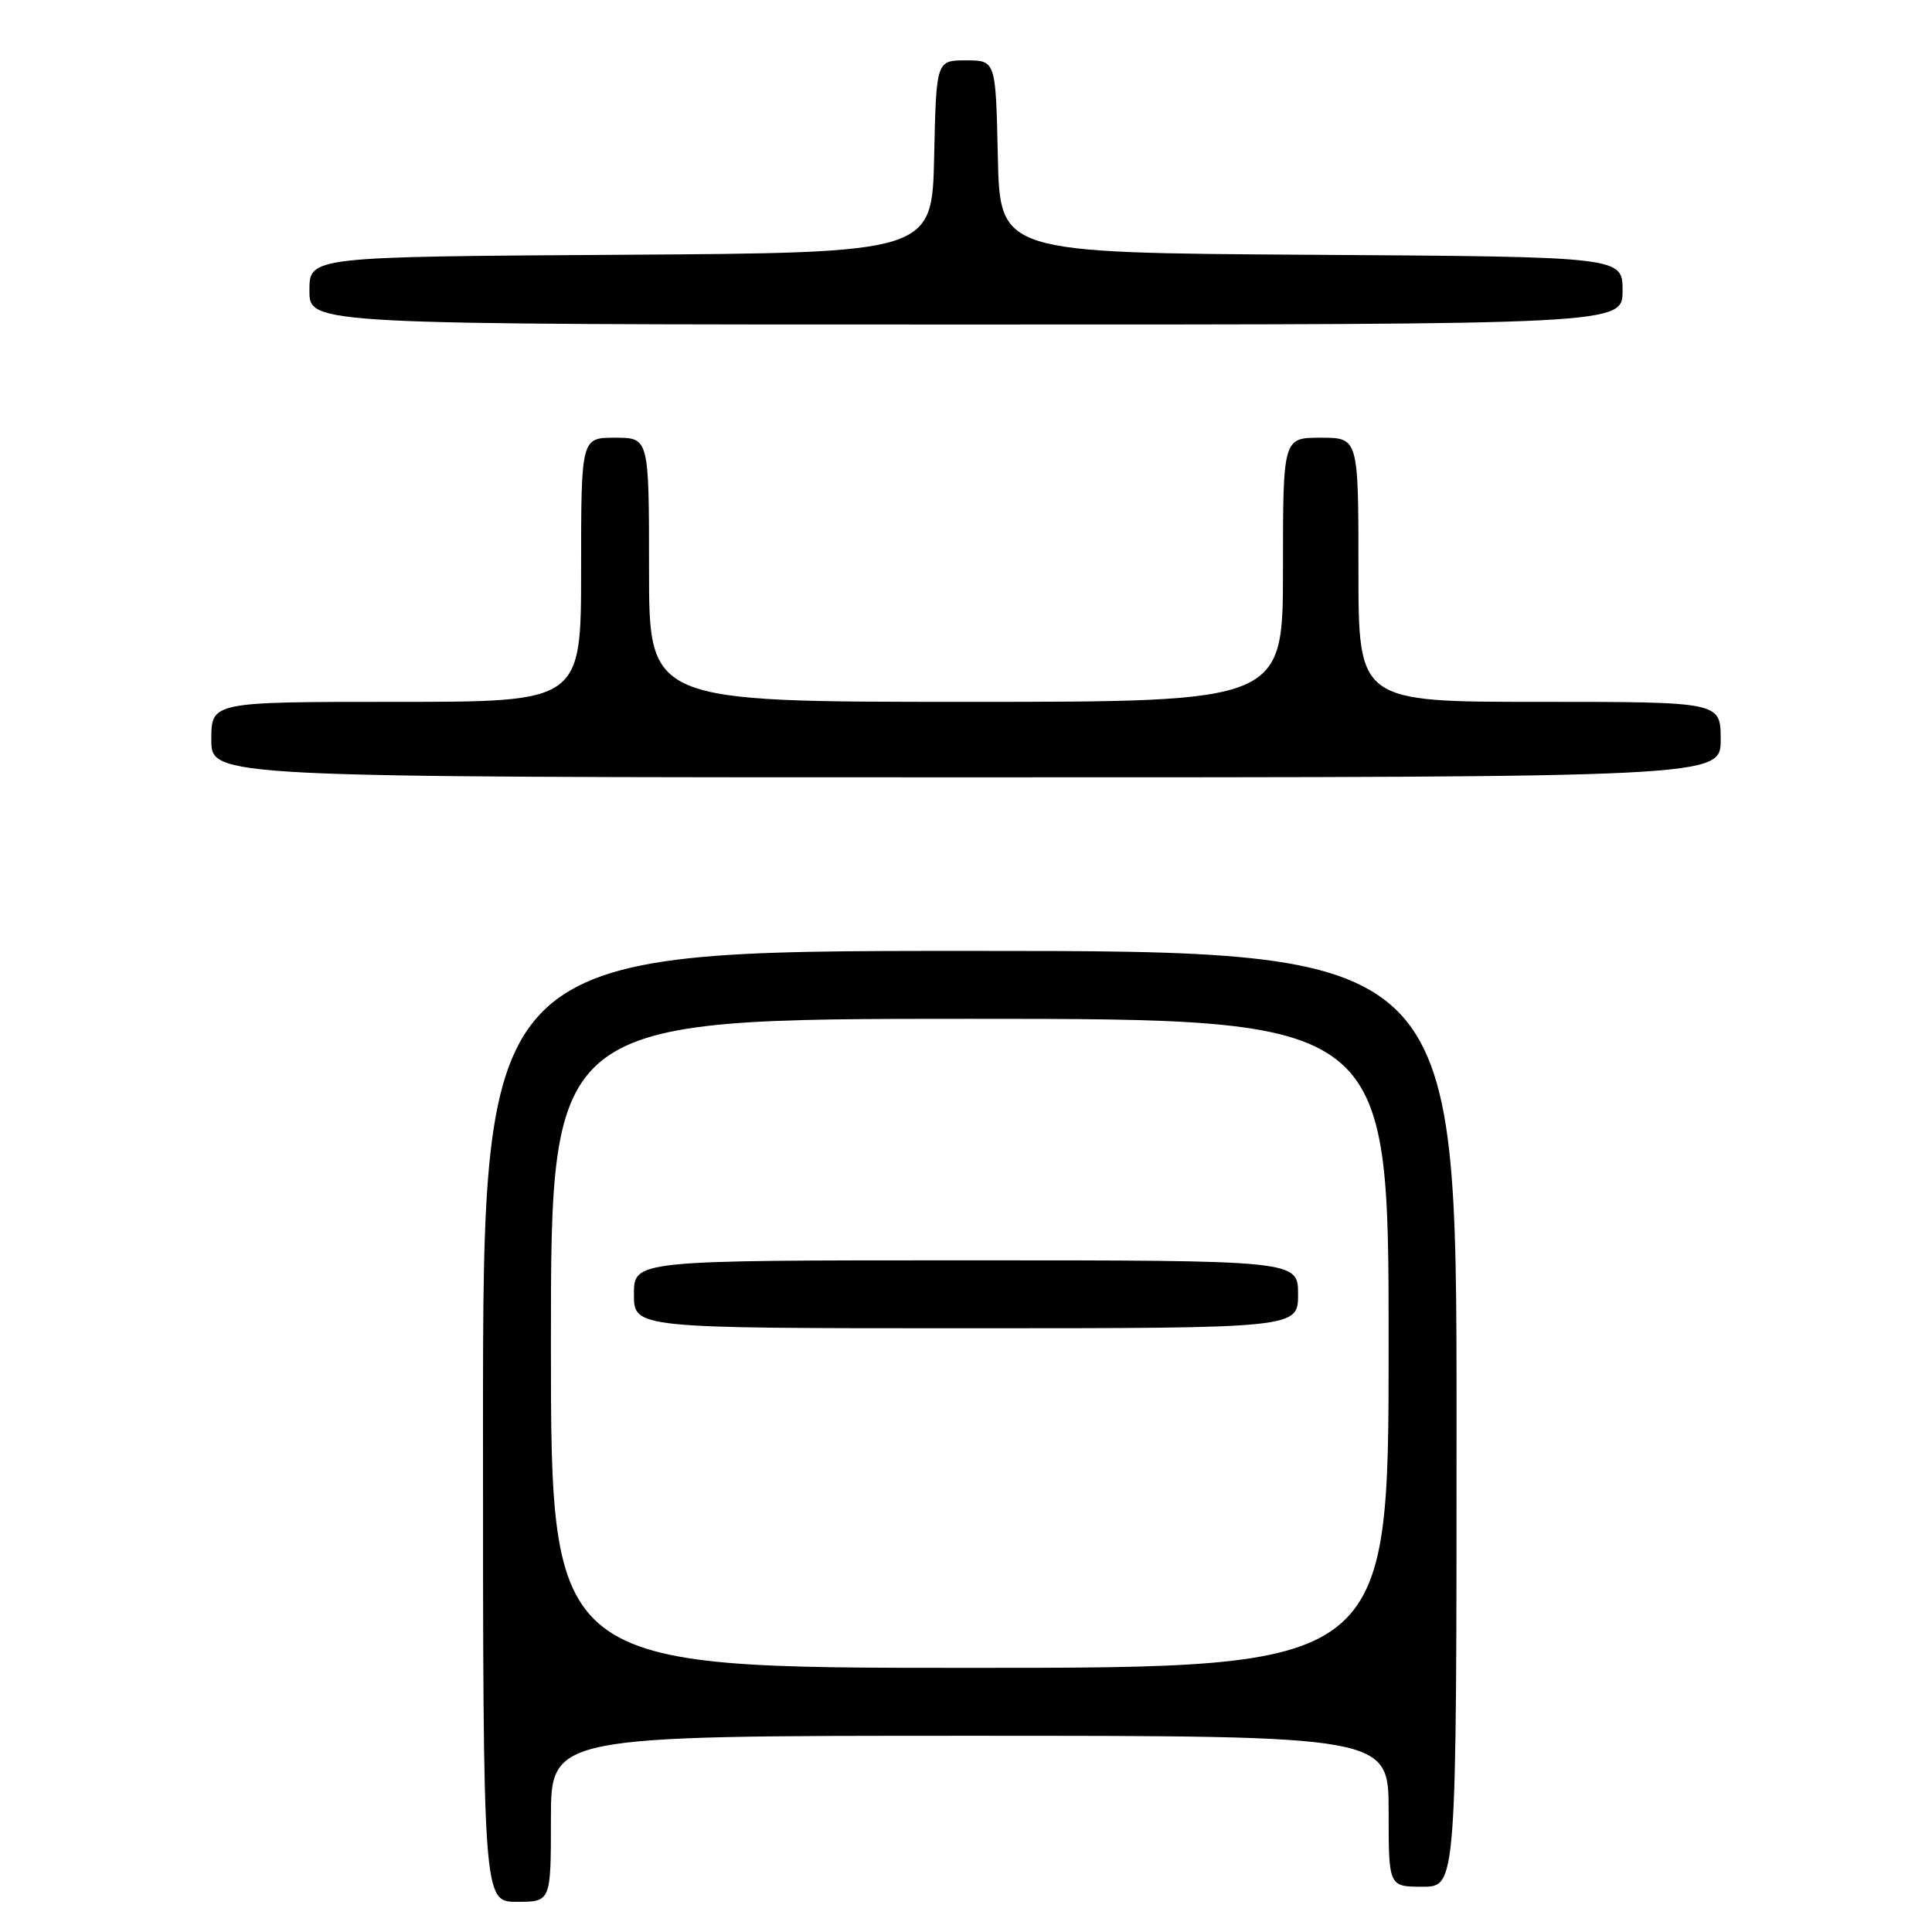 <?xml version="1.0" encoding="UTF-8" standalone="no"?>
<!DOCTYPE svg PUBLIC "-//W3C//DTD SVG 1.1//EN" "http://www.w3.org/Graphics/SVG/1.1/DTD/svg11.dtd" >
<svg xmlns="http://www.w3.org/2000/svg" xmlns:xlink="http://www.w3.org/1999/xlink" version="1.1" viewBox="0 0 256 256">
 <g >
 <path fill="currentColor"
d=" M 73.00 241.00 C 73.00 230.00 73.00 230.00 128.50 230.00 C 184.00 230.00 184.00 230.00 184.00 240.00 C 184.00 250.00 184.00 250.00 188.50 250.00 C 193.00 250.00 193.00 250.00 193.00 188.00 C 193.00 126.00 193.00 126.00 128.50 126.00 C 64.00 126.00 64.00 126.00 64.00 189.00 C 64.00 252.00 64.00 252.00 68.50 252.00 C 73.00 252.00 73.00 252.00 73.00 241.00 Z  M 228.00 98.00 C 228.00 93.00 228.00 93.00 204.00 93.00 C 180.00 93.00 180.00 93.00 180.00 75.50 C 180.00 58.00 180.00 58.00 175.00 58.00 C 170.00 58.00 170.00 58.00 170.00 75.50 C 170.00 93.00 170.00 93.00 128.00 93.00 C 86.00 93.00 86.00 93.00 86.00 75.50 C 86.00 58.00 86.00 58.00 81.50 58.00 C 77.00 58.00 77.00 58.00 77.00 75.50 C 77.00 93.00 77.00 93.00 52.50 93.00 C 28.00 93.00 28.00 93.00 28.00 98.00 C 28.00 103.00 28.00 103.00 128.00 103.00 C 228.00 103.00 228.00 103.00 228.00 98.00 Z  M 215.00 38.51 C 215.00 34.02 215.00 34.02 173.75 33.76 C 132.50 33.50 132.50 33.50 132.22 20.75 C 131.94 8.00 131.94 8.00 128.00 8.00 C 124.06 8.00 124.06 8.00 123.78 20.75 C 123.50 33.50 123.50 33.50 82.25 33.76 C 41.00 34.02 41.00 34.02 41.00 38.51 C 41.00 43.00 41.00 43.00 128.00 43.00 C 215.00 43.00 215.00 43.00 215.00 38.51 Z  M 73.00 178.00 C 73.00 135.00 73.00 135.00 128.50 135.00 C 184.00 135.00 184.00 135.00 184.00 178.00 C 184.00 221.00 184.00 221.00 128.50 221.00 C 73.00 221.00 73.00 221.00 73.00 178.00 Z  M 172.00 171.50 C 172.00 167.00 172.00 167.00 128.00 167.00 C 84.00 167.00 84.00 167.00 84.00 171.50 C 84.00 176.00 84.00 176.00 128.00 176.00 C 172.00 176.00 172.00 176.00 172.00 171.50 Z "/>
</g>
</svg>